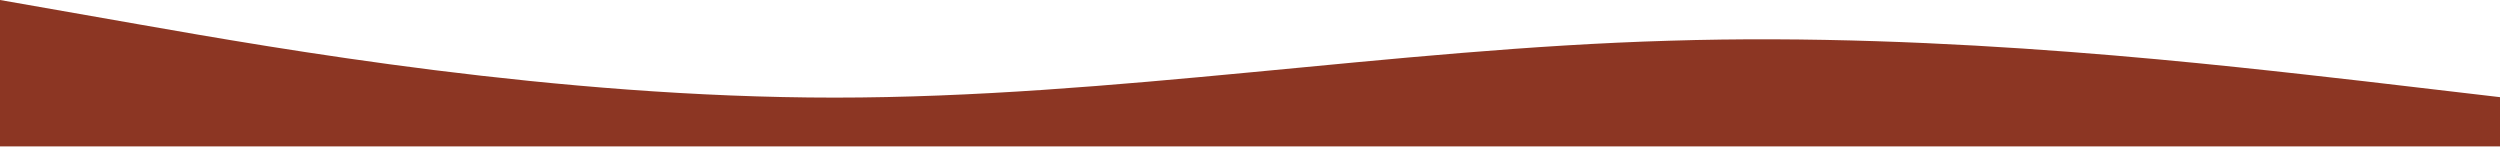 <svg width="1917" height="113" viewBox="0 0 1917 113" fill="none" xmlns="http://www.w3.org/2000/svg">
<path d="M0 0L106.667 18.712C213.333 37.424 426.667 74.849 640 74.849C853.333 74.849 1066.67 37.424 1280 31.226C1493.33 24.56 1706.67 50.289 1813.33 62.335L1920 74.849V112.273H1813.33C1706.67 112.273 1493.33 112.273 1280 112.273C1066.67 112.273 853.333 112.273 640 112.273C426.667 112.273 213.333 112.273 106.667 112.273H0V0Z" fill="#8C3623"/>
</svg>
